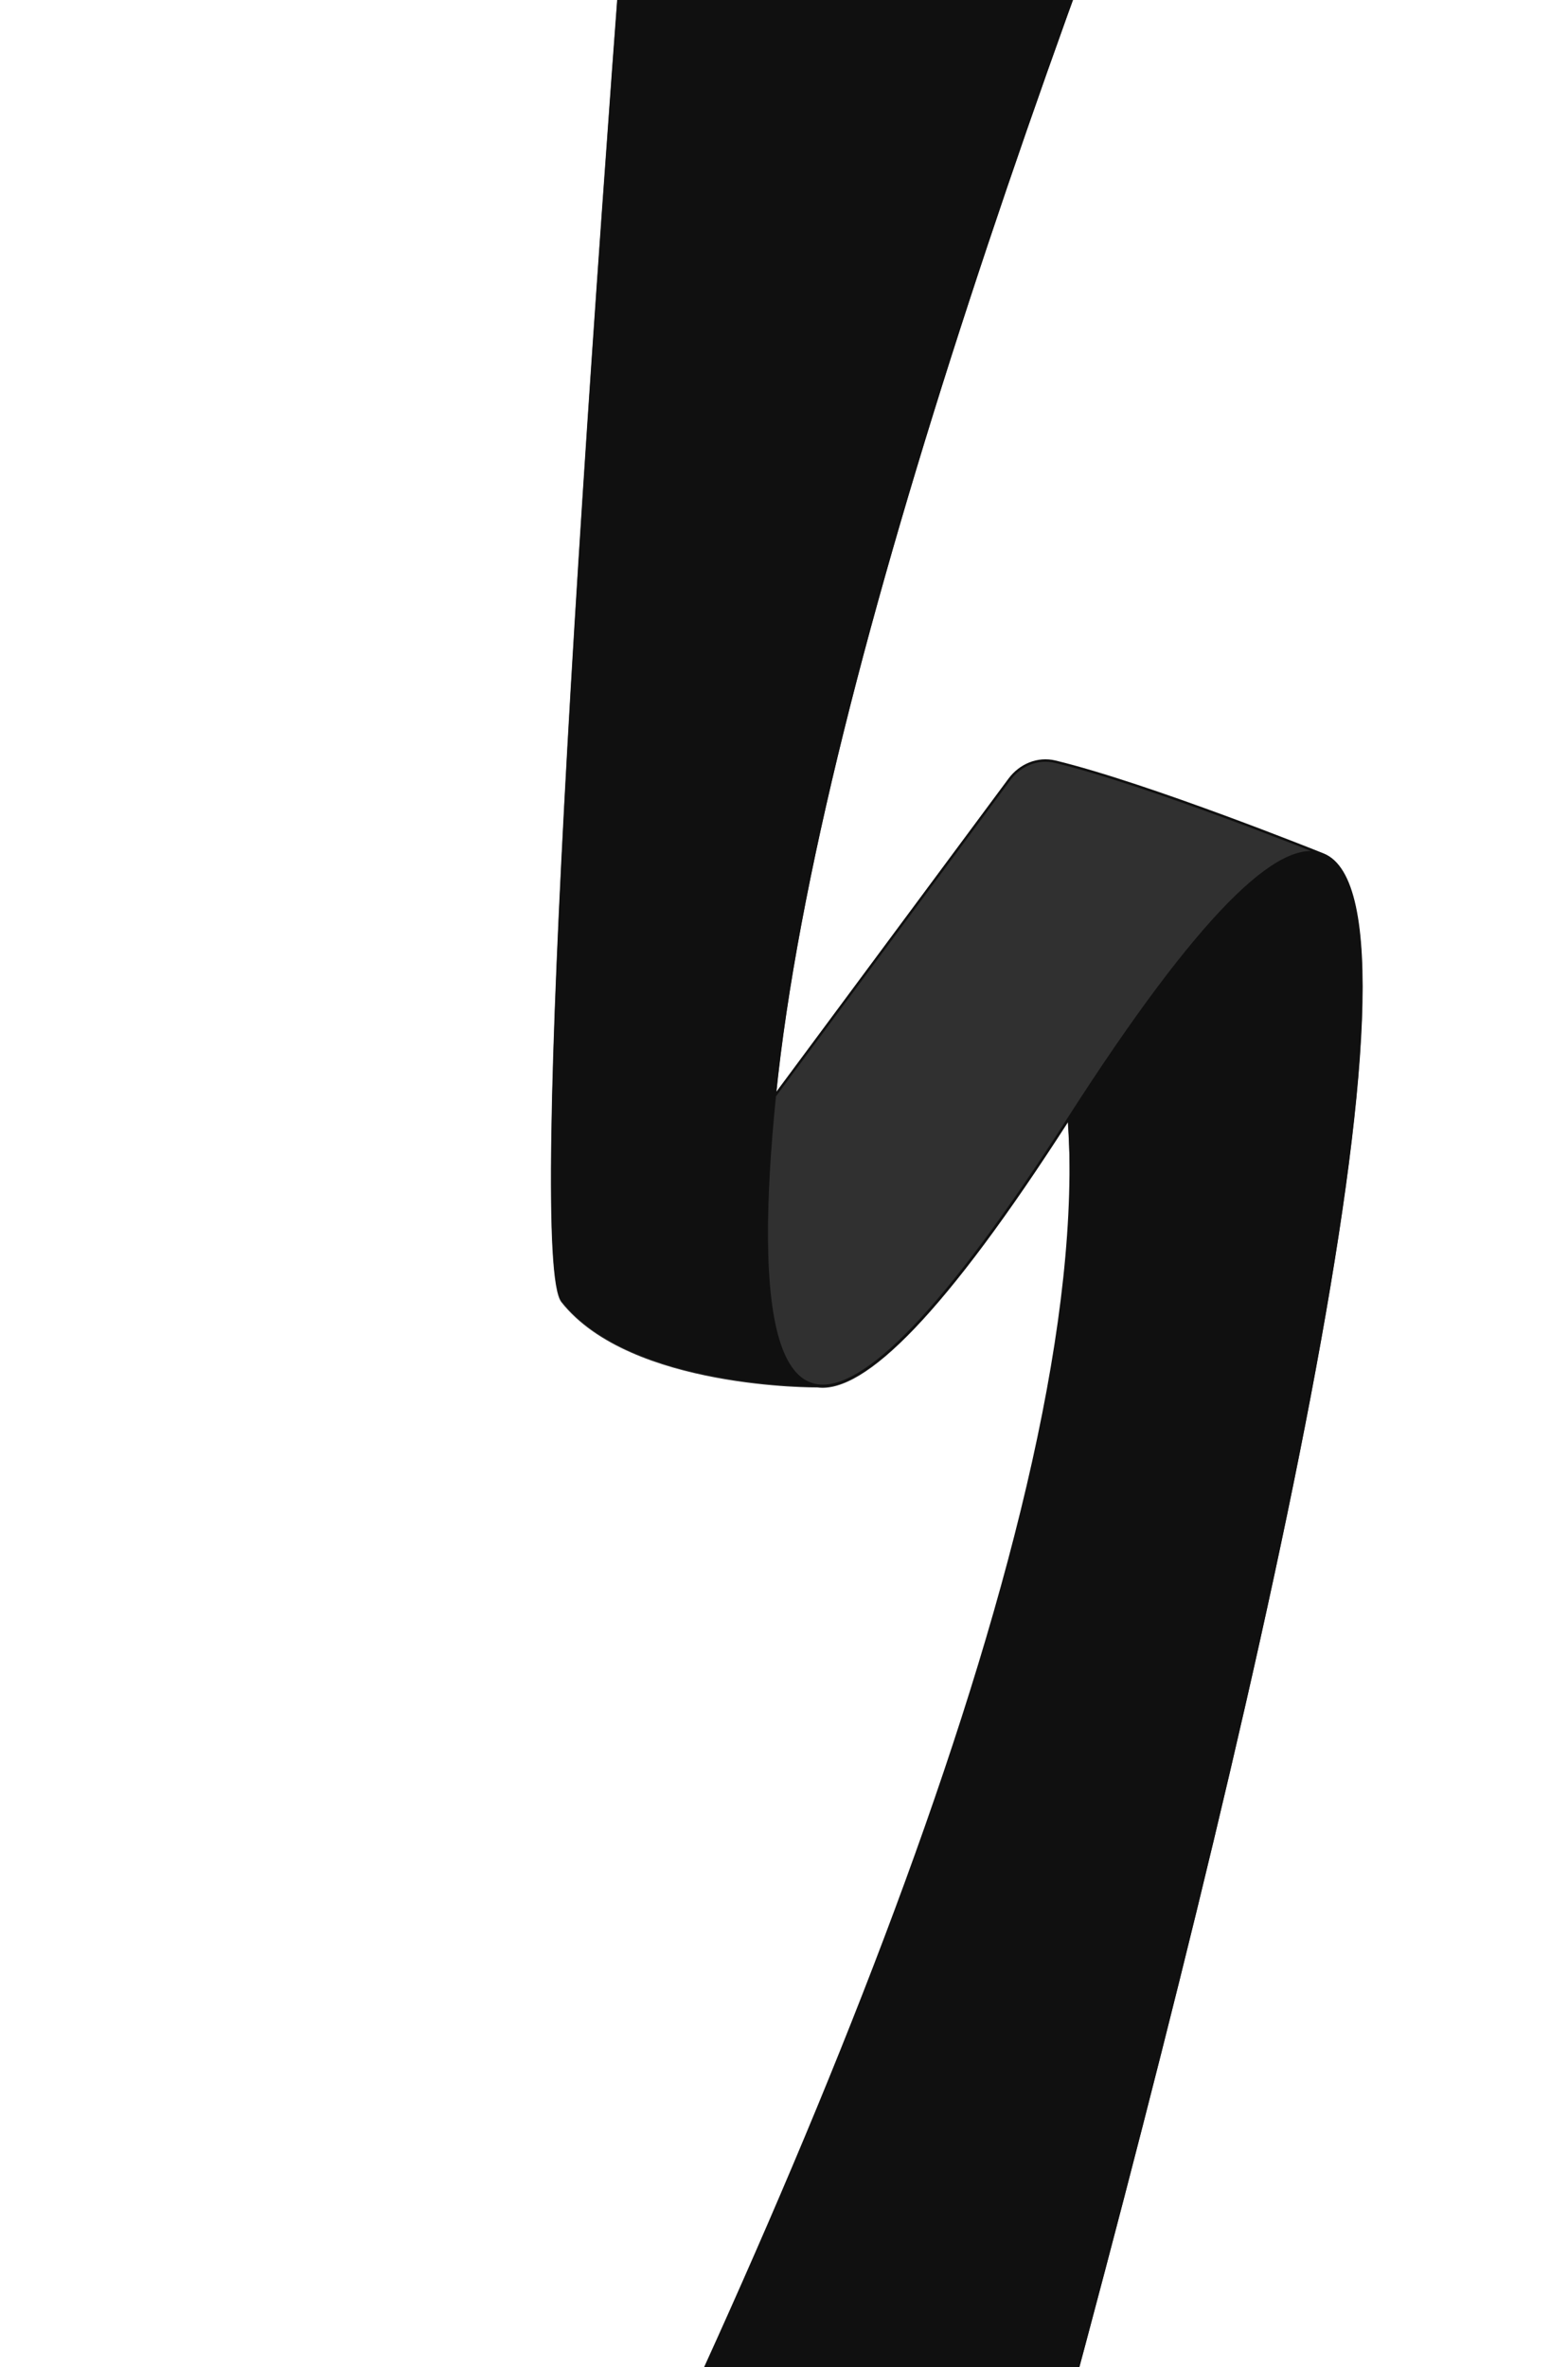 <svg width="4666" height="7040" viewBox="0 0 4666 7040" fill="none" xmlns="http://www.w3.org/2000/svg">
<g clip-path="url(#clip0_200_223)">
<path d="M3180.51 3327.22C3337.84 5651.62 1279.89 11919.6 1279.89 11919.6L1737.58 12071.7C1737.58 12071.7 4655.45 2832.22 3936.62 2543.96C3809.79 2493.1 3569.75 2720.88 3180.51 3327.22Z" fill="#303030"/>
<path d="M2280.98 3690.4C2279.93 3569.13 2288.28 3425.14 2304.79 3261.94C2562.48 714.321 5290.52 -4999.93 5290.52 -4999.93L2332.22 -5982.93C2332.22 -5982.93 1472.61 3617.4 1673.49 3870.89C1877.6 4128.47 2432.6 4123.13 2432.6 4123.13C2329.61 4109.4 2283.24 3953.27 2280.98 3690.4Z" fill="#303030"/>
<path d="M3180.51 3327.22C3569.75 2720.88 3809.79 2493.1 3936.62 2543.96C3936.62 2543.96 3416.93 2334.91 3139.23 2267.82C3087.46 2255.31 3034.95 2277.55 3003.23 2320.32L2679.75 2756.43L2304.79 3261.94C2288.28 3425.14 2279.93 3569.13 2280.98 3690.4C2283.24 3953.27 2329.61 4109.4 2432.6 4123.13C2570.46 4141.52 2809.77 3904.74 3180.51 3327.22Z" fill="#303030"/>
<path d="M3180.51 3327.22C3337.84 5651.62 1279.89 11919.6 1279.89 11919.6L1737.58 12071.7C1737.58 12071.7 4655.45 2832.22 3936.62 2543.96M3180.51 3327.22C3569.75 2720.88 3809.79 2493.1 3936.62 2543.96M3180.51 3327.22C2809.77 3904.74 2570.46 4141.52 2432.6 4123.13M3936.62 2543.96C3936.62 2543.96 3416.93 2334.91 3139.23 2267.82C3087.46 2255.31 3034.95 2277.55 3003.23 2320.32L2679.75 2756.43L2304.79 3261.94M2304.79 3261.94C2288.28 3425.14 2279.93 3569.13 2280.98 3690.4C2283.24 3953.27 2329.61 4109.4 2432.6 4123.13M2304.79 3261.94C2562.48 714.321 5290.52 -4999.93 5290.52 -4999.93L2332.22 -5982.93C2332.22 -5982.93 1472.61 3617.4 1673.49 3870.89C1877.6 4128.47 2432.6 4123.13 2432.6 4123.13" stroke="#303030" stroke-width="7.263"/>
<path d="M3181.28 3324.89C3338.62 5649.29 -343.832 11589.7 -343.832 11589.7L1738.36 12069.3C1738.36 12069.3 4656.22 2829.89 3937.39 2541.62C3810.56 2490.76 3570.53 2718.55 3181.28 3324.89Z" fill="#101010"/>
<path d="M2281.75 3688.06C2280.71 3566.79 2289.05 3422.81 2305.56 3259.61C2563.25 711.986 5291.29 -5002.27 5291.29 -5002.27L2333 -5985.27C2333 -5985.27 1473.39 3615.07 1674.26 3868.56C1878.38 4126.13 2433.37 4120.8 2433.37 4120.8C2330.39 4107.06 2284.01 3950.93 2281.75 3688.06Z" fill="#101010"/>
<path d="M3181.28 3324.89C3338.62 5649.29 -343.832 11589.7 -343.832 11589.7L1738.36 12069.3C1738.36 12069.3 4656.22 2829.89 3937.39 2541.62M3181.28 3324.89C3570.53 2718.55 3810.56 2490.76 3937.39 2541.62M3181.28 3324.89C2810.54 3902.4 2571.23 4139.18 2433.37 4120.8M3937.39 2541.62C3937.39 2541.62 3417.7 2332.57 3140.01 2265.48C3088.24 2252.98 3035.73 2275.21 3004 2317.98L2680.52 2754.09L2305.56 3259.61M2305.56 3259.61C2289.05 3422.81 2280.71 3566.79 2281.75 3688.06C2284.01 3950.93 2330.39 4107.06 2433.37 4120.8M2305.56 3259.61C2563.25 711.986 5291.29 -5002.27 5291.29 -5002.27L2333 -5985.27C2333 -5985.27 1473.39 3615.07 1674.26 3868.56C1878.38 4126.13 2433.37 4120.8 2433.37 4120.8" stroke="#101010" stroke-width="7.263"/>
</g>
<defs>
<clipPath id="clip0_200_223">
<rect width="7040" height="4666" fill="white" transform="matrix(4.37114e-08 -1 -1 -4.37114e-08 4666 7040)"/>
</clipPath>
</defs>
</svg>
